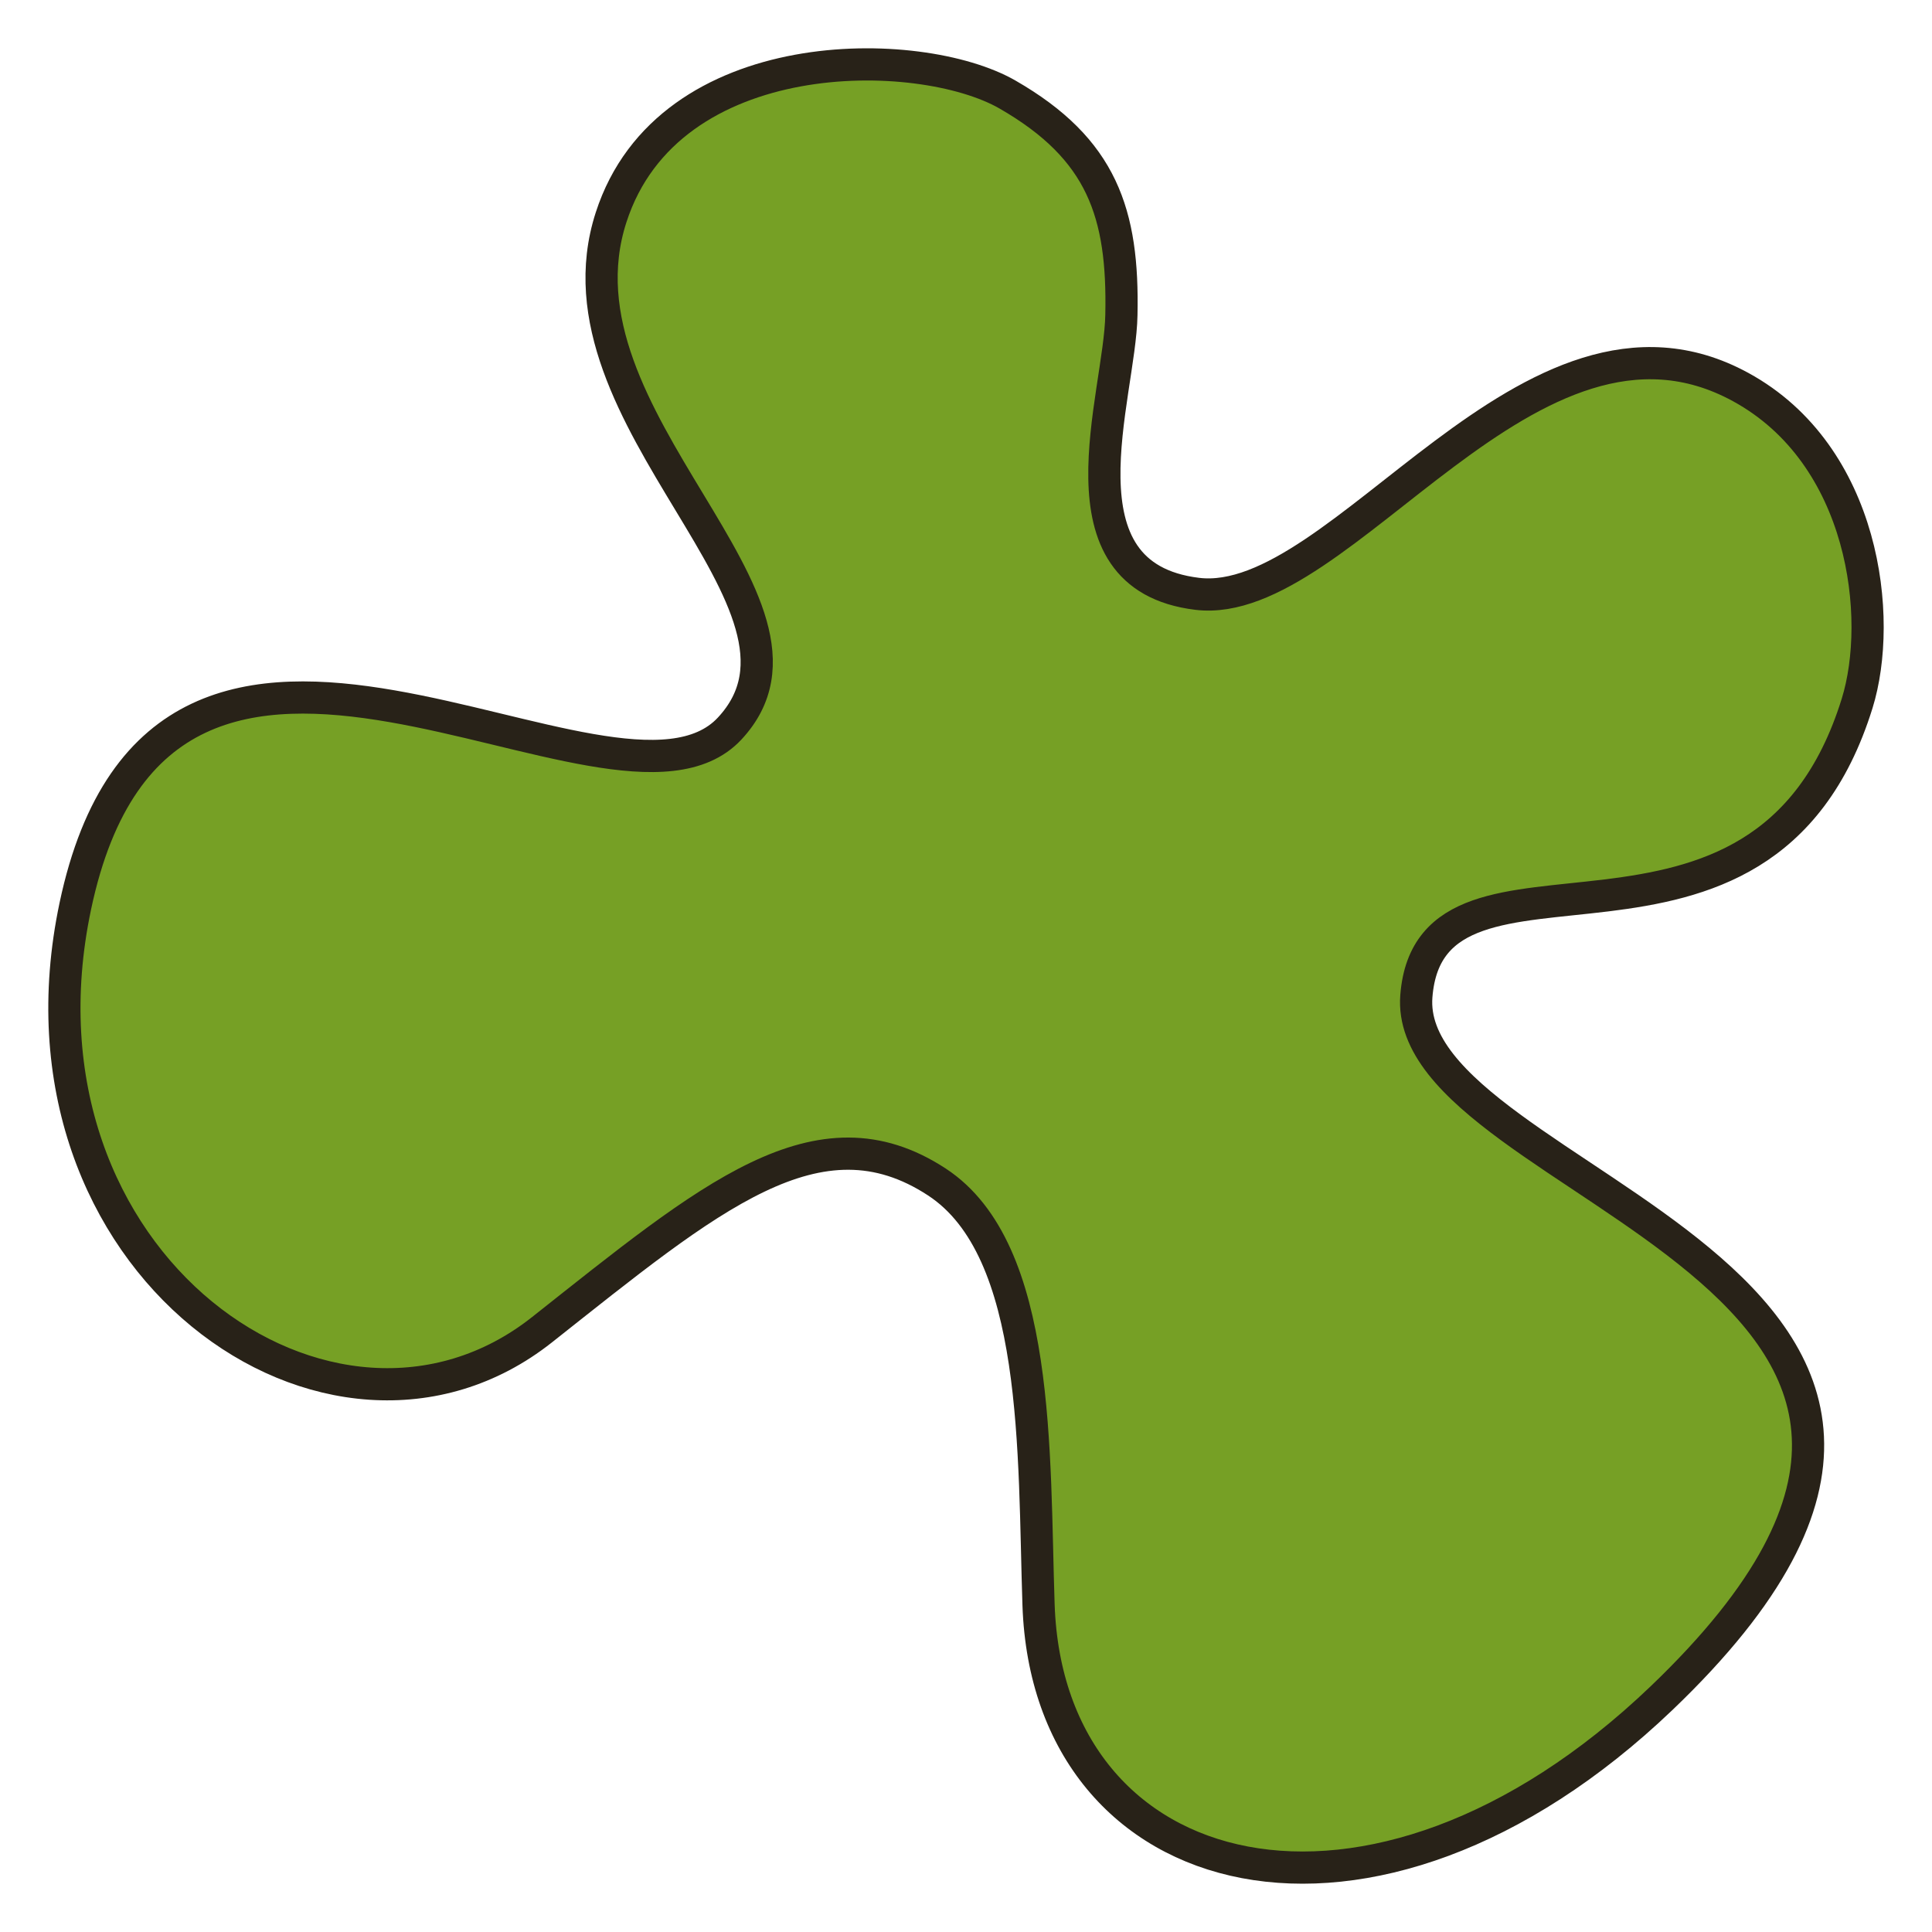 <svg width="60" height="60" viewBox="0 0 60 60" fill="none" xmlns="http://www.w3.org/2000/svg">
<path d="M31.289 2.936C28.556 1.366 20.754 1.252 18.978 6.75C16.935 13.052 26.281 18.748 22.657 22.629C19.032 26.511 5.102 15.052 2.339 28.14C-0.004 39.235 10.329 46.44 16.831 41.297C22.023 37.191 25.409 34.29 29.098 36.709C32.328 38.826 32.095 45.158 32.253 49.841C32.554 58.682 42.586 61.353 51.596 52.742C65.352 39.592 43.521 36.9 43.986 30.937C44.433 25.203 54.72 31.358 57.675 21.844C58.497 19.196 57.923 14.132 54.059 12.021C47.511 8.442 41.689 18.988 37.182 18.442C32.675 17.897 34.784 12.319 34.826 9.779C34.893 6.628 34.231 4.628 31.289 2.936Z" fill="#76A025" stroke="#282218" stroke-linecap="round" stroke-linejoin="round"/>
</svg>
